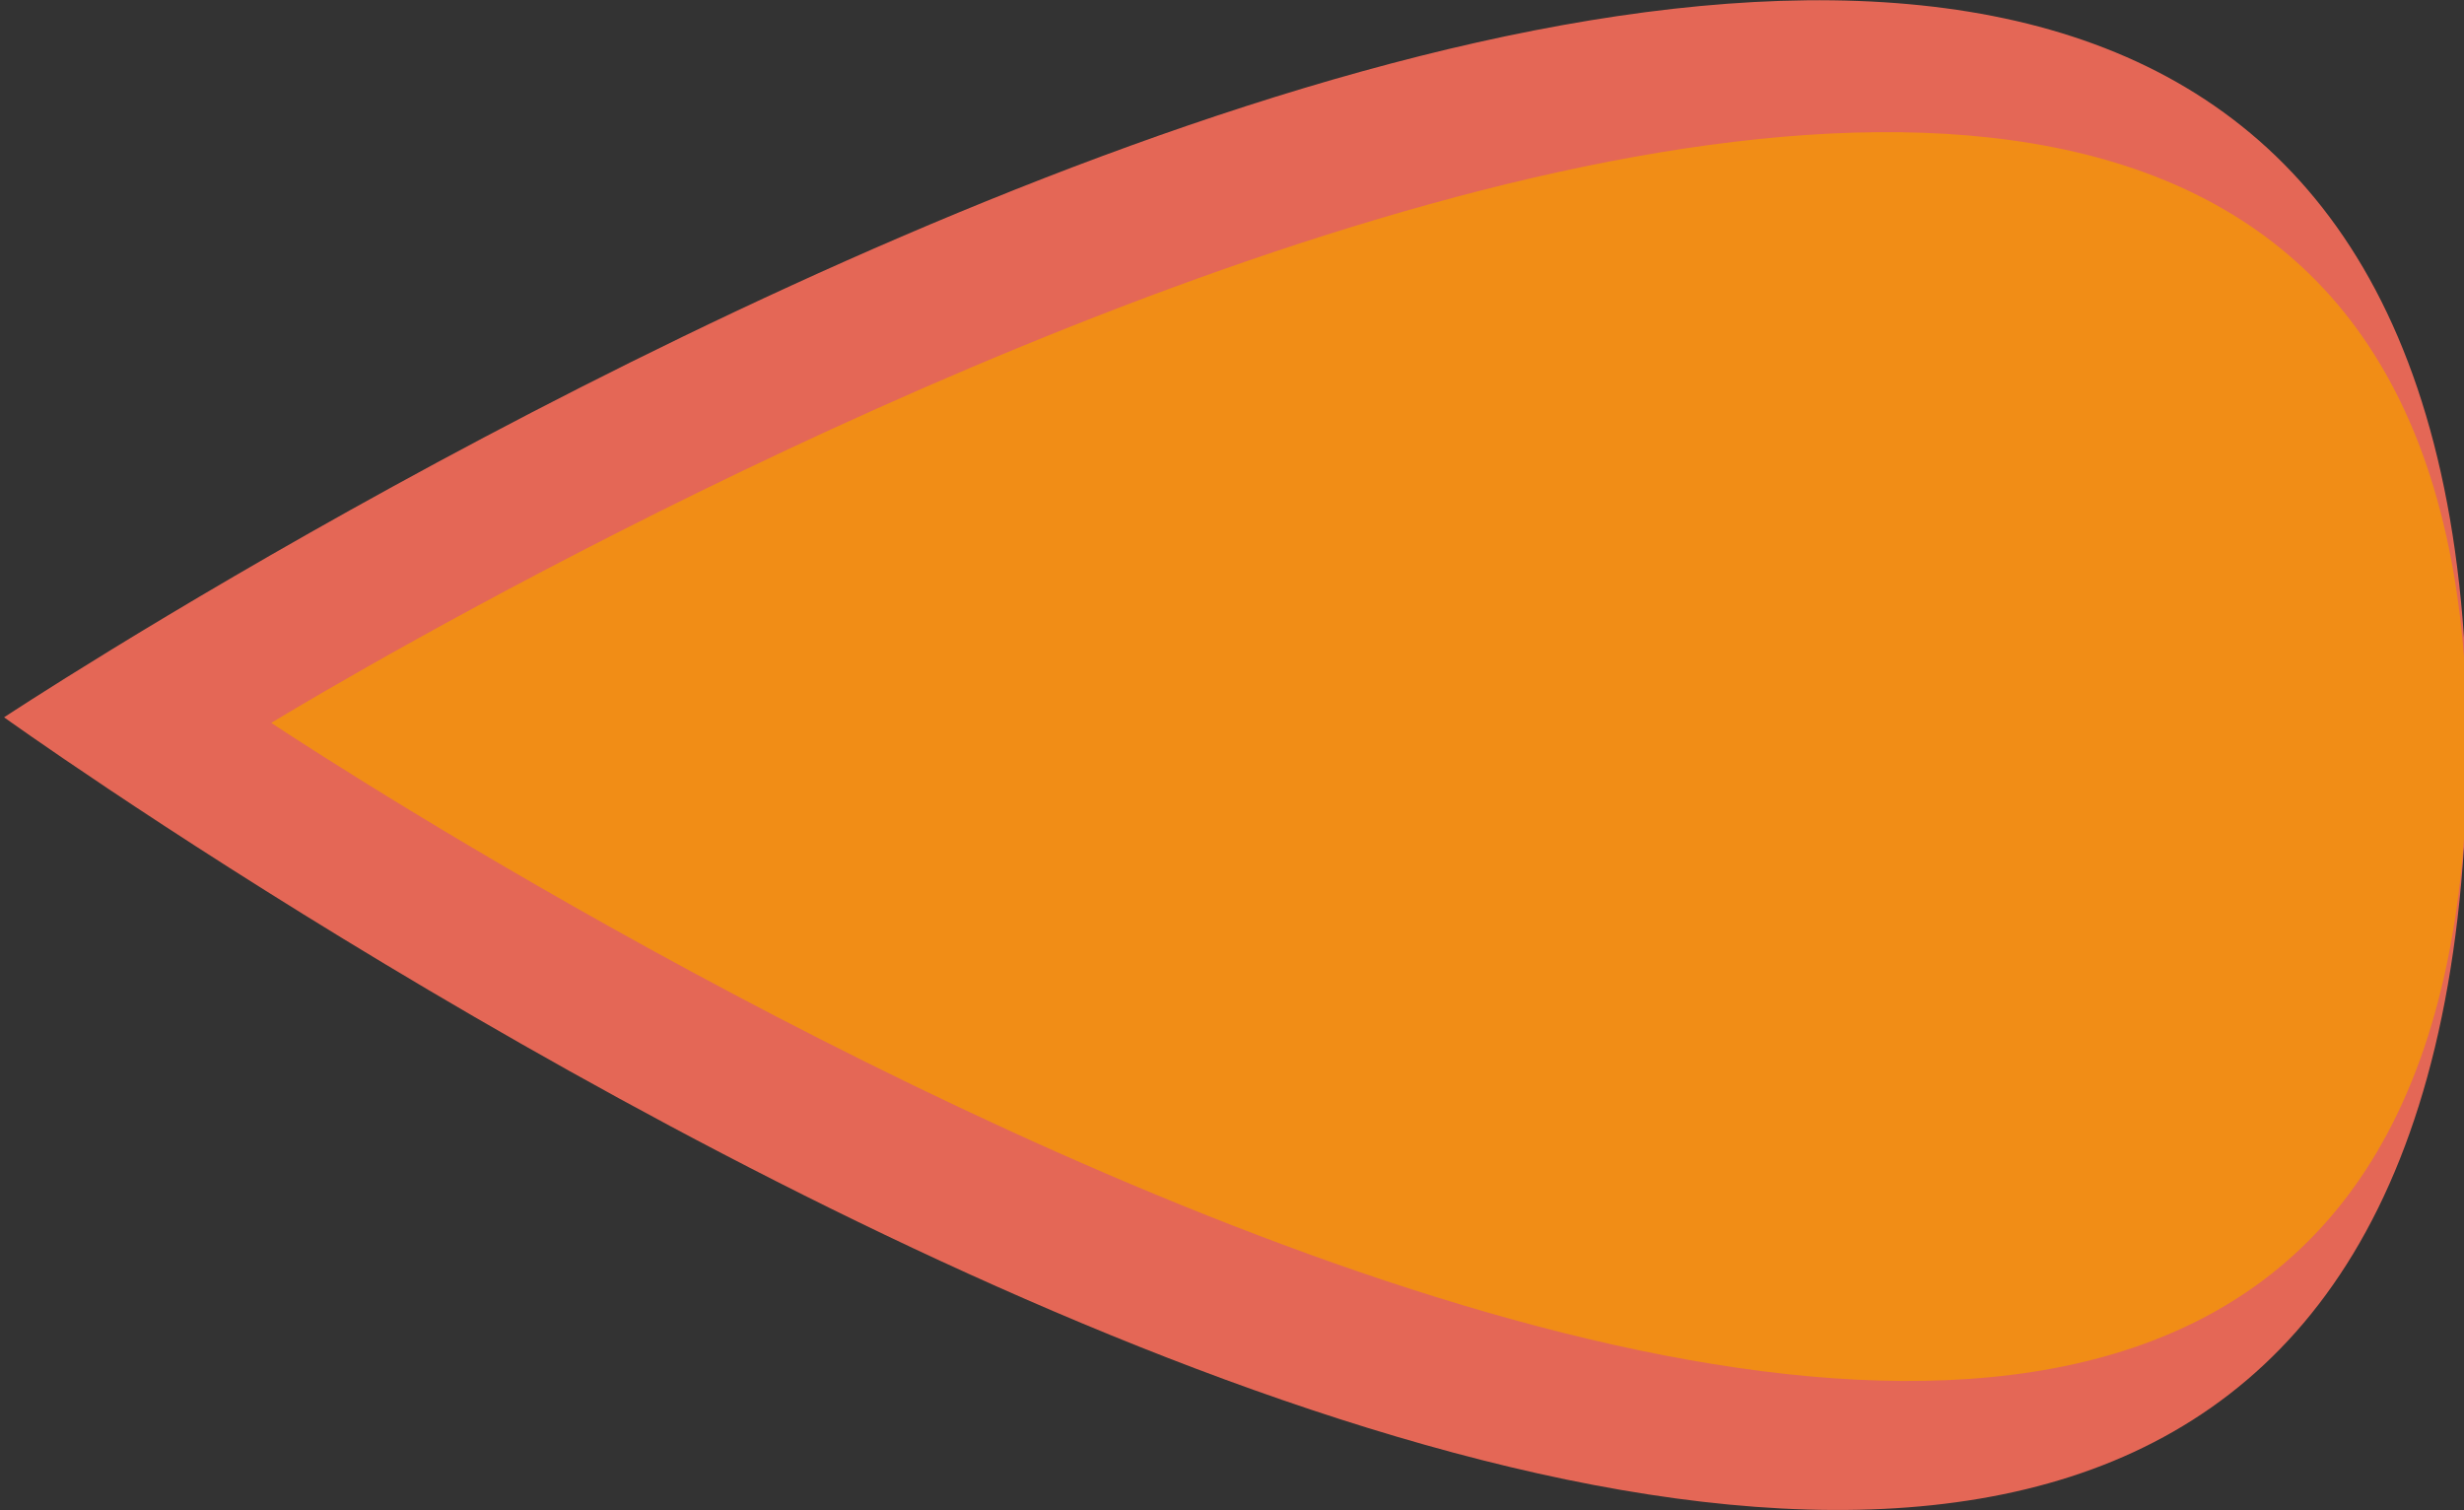 <?xml version="1.0" encoding="UTF-8" standalone="no"?>
<svg
   xmlns:dc="http://purl.org/dc/elements/1.1/"
   xmlns:cc="http://creativecommons.org/ns#"
   xmlns:rdf="http://www.w3.org/1999/02/22-rdf-syntax-ns#"
   xmlns:svg="http://www.w3.org/2000/svg"
   xmlns="http://www.w3.org/2000/svg"
   xmlns:sodipodi="http://sodipodi.sourceforge.net/DTD/sodipodi-0.dtd"
   xmlns:inkscape="http://www.inkscape.org/namespaces/inkscape"
   id="master-artboard"
   viewBox="0 0 224.287 137.458"
   version="1.1"
   x="0px"
   y="0px"
   width="224.287"
   height="137.458"
   inkscape:version="0.91 r13725"
   sodipodi:docname="darkFire.svg">
  <rect x="0" y="0" width="224.287" height="137.458" fill="#333333" stroke="none"/>
  <defs
     id="defs6034" />
  <sodipodi:namedview
     pagecolor="#ffffff"
     bordercolor="#666666"
     borderopacity="1"
     objecttolerance="10"
     gridtolerance="10"
     guidetolerance="10"
     inkscape:pageopacity="0"
     inkscape:pageshadow="2"
     inkscape:window-width="1286"
     inkscape:window-height="764"
     id="namedview6032"
     showgrid="false"
     inkscape:zoom="0.87099222"
     inkscape:cx="204.95871"
     inkscape:cy="31.213475"
     inkscape:window-x="0"
     inkscape:window-y="0"
     inkscape:window-maximized="0"
     inkscape:current-layer="master-artboard"
     fit-margin-top="0"
     fit-margin-left="0"
     fit-margin-right="0"
     fit-margin-bottom="0" />
  <rect
     id="ee-background"
     x="-31.09"
     y="-179.036"
     width="1006.682"
     height="510.45"
     style="fill:#ffffff;fill-opacity:0" />
  <path
     d="M 232.686,-34.295"
     style="fill:#314b54;fill-opacity:1;stroke:#000000;stroke-width:0;stroke-opacity:1;paint-order:fill"
     id="path5944"
     inkscape:connector-curvature="0" />
  <path
     d="M 240.519,-28.462"
     style="fill:#314b54;fill-opacity:1;stroke:#000000;stroke-width:0;stroke-opacity:1;paint-order:fill"
     id="path5946"
     inkscape:connector-curvature="0" />
  <path
     d="M 489.592,135.615"
     style="fill:#f2f7f6;fill-opacity:1;stroke:#000000;stroke-width:0;stroke-opacity:1;paint-order:fill"
     id="path5948"
     inkscape:connector-curvature="0" />
  <g
     transform="matrix(-0.723,1.243,-1.243,-0.723,1277.954,-203.524)"
     id="g5950">
    <g
       id="g5952" />
    <g
       id="g5966" />
    <g
       id="g6589">
      <path
         id="path5974"
         style="fill:#e46756"
         d="m 608.3,674 c 0,0 18.2,-188.9 -75.6,-136.4 -93.8,52.5 75.6,136.4 75.6,136.4 z"
         class="st117"
         inkscape:connector-curvature="0" />
      <path
         id="path5976"
         style="fill:#f18d16"
         d="m 600.1,659.2 c 0,0 10.2,-165 -67.4,-121.6 -77.6,43.4 67.4,121.6 67.4,121.6 z"
         class="st119"
         inkscape:connector-curvature="0" />
    </g>
    <g
       id="g5986" />
    <g
       id="g5998" />
    <path
       d="m 93.4,399 -9.3,11.2 11.2,-9.3 -11.2,-9.3 9.3,11.2 9.2,-11.2 -11.1,9.3 11.1,9.3 z"
       class="st122"
       style="clip-rule:evenodd;fill:#ffffff;fill-rule:evenodd"
       id="path6010"
       inkscape:connector-curvature="0" />
    <path
       d="M 671.3,892.7 662,903.9 673.2,894.6 662,885.3 671.3,896.5 l 9.3,-11.2 -11.2,9.3 11.2,9.3 z"
       class="st122"
       style="clip-rule:evenodd;fill:#ffffff;fill-rule:evenodd"
       id="path6012"
       inkscape:connector-curvature="0" />
    <path
       d="m 642.5,870.9 -10.5,1 10.5,1 -1,-10.6 -1,10.6 10.5,-1 -10.5,-1 1,10.6 z"
       class="st122"
       style="clip-rule:evenodd;fill:#ffffff;fill-rule:evenodd"
       id="path6014"
       inkscape:connector-curvature="0" />
    <path
       d="m 920.7,559 -10.5,0.9 10.5,1 -0.9,-10.5 -1,10.5 10.5,-1 -10.5,-0.9 1,10.5 z"
       class="st122"
       style="clip-rule:evenodd;fill:#ffffff;fill-rule:evenodd"
       id="path6016"
       inkscape:connector-curvature="0" />
    <path
       d="m 113.1,422.8 -10.5,1 10.5,0.9 -0.9,-10.5 -1,10.5 10.5,-0.9 -10.5,-1 1,10.5 z"
       class="st122"
       style="clip-rule:evenodd;fill:#ffffff;fill-rule:evenodd"
       id="path6018"
       inkscape:connector-curvature="0" />
    <path
       d="m 449.4,893.6 -10.5,1 10.5,1 -1,-10.6 -0.9,10.6 10.5,-1 -10.5,-1 0.9,10.6 z"
       class="st122"
       style="clip-rule:evenodd;fill:#ffffff;fill-rule:evenodd"
       id="path6020"
       inkscape:connector-curvature="0" />
    <path
       class="st108"
       d="m 687.8,225.4 c -16.7,15 -23.4,24.8 -25.7,29.5 0.5,0 1,0 1.7,0 7.8,0 20.8,-3 37.7,-9.1 -4.7,-6.9 -8.5,-14.5 -11.3,-22.6 -0.7,0.8 -1.6,1.5 -2.4,2.2 z"
       style="fill:none"
       id="path6022"
       inkscape:connector-curvature="0" />
    <path
       class="st106"
       d="m 742,278.7 c 0,0 -0.1,0 -0.1,-0.1 0,0.1 0.1,0.1 0.1,0.1 z"
       style="fill:#dfdde3"
       id="path6024"
       inkscape:connector-curvature="0" />
    <path
       class="st106"
       d="m 738,276.9 c 0.3,0.1 0.6,0.3 0.8,0.4 0,0 0,0 0,0 -0.3,-0.1 -0.5,-0.3 -0.8,-0.4 z"
       style="fill:#dfdde3"
       id="path6026"
       inkscape:connector-curvature="0" />
    <path
       d="m 739.8,277.7 c 0.3,0.1 0.6,0.3 0.9,0.4 0.3,0.1 0.6,0.3 1,0.4 0.1,0 0.1,0.1 0.2,0.1 -1,-0.4 -2,-0.9 -3,-1.3 0.2,0.1 0.6,0.3 0.9,0.4 z"
       id="path6028"
       inkscape:connector-curvature="0" />
    <path
       d="m 737.7,276.8 c 0.1,0 0.1,0.1 0.2,0.1 0,0 0.1,0 0.1,0 -0.1,0 -0.2,-0.1 -0.3,-0.1 0,0 0,0 0,0 z"
       id="path6030"
       inkscape:connector-curvature="0" />
  </g>
  <g
     inkscape:groupmode="layer"
     id="layer5"
     inkscape:label="Layer 1"
     transform="translate(-31.09,-179.036)" />
</svg>

